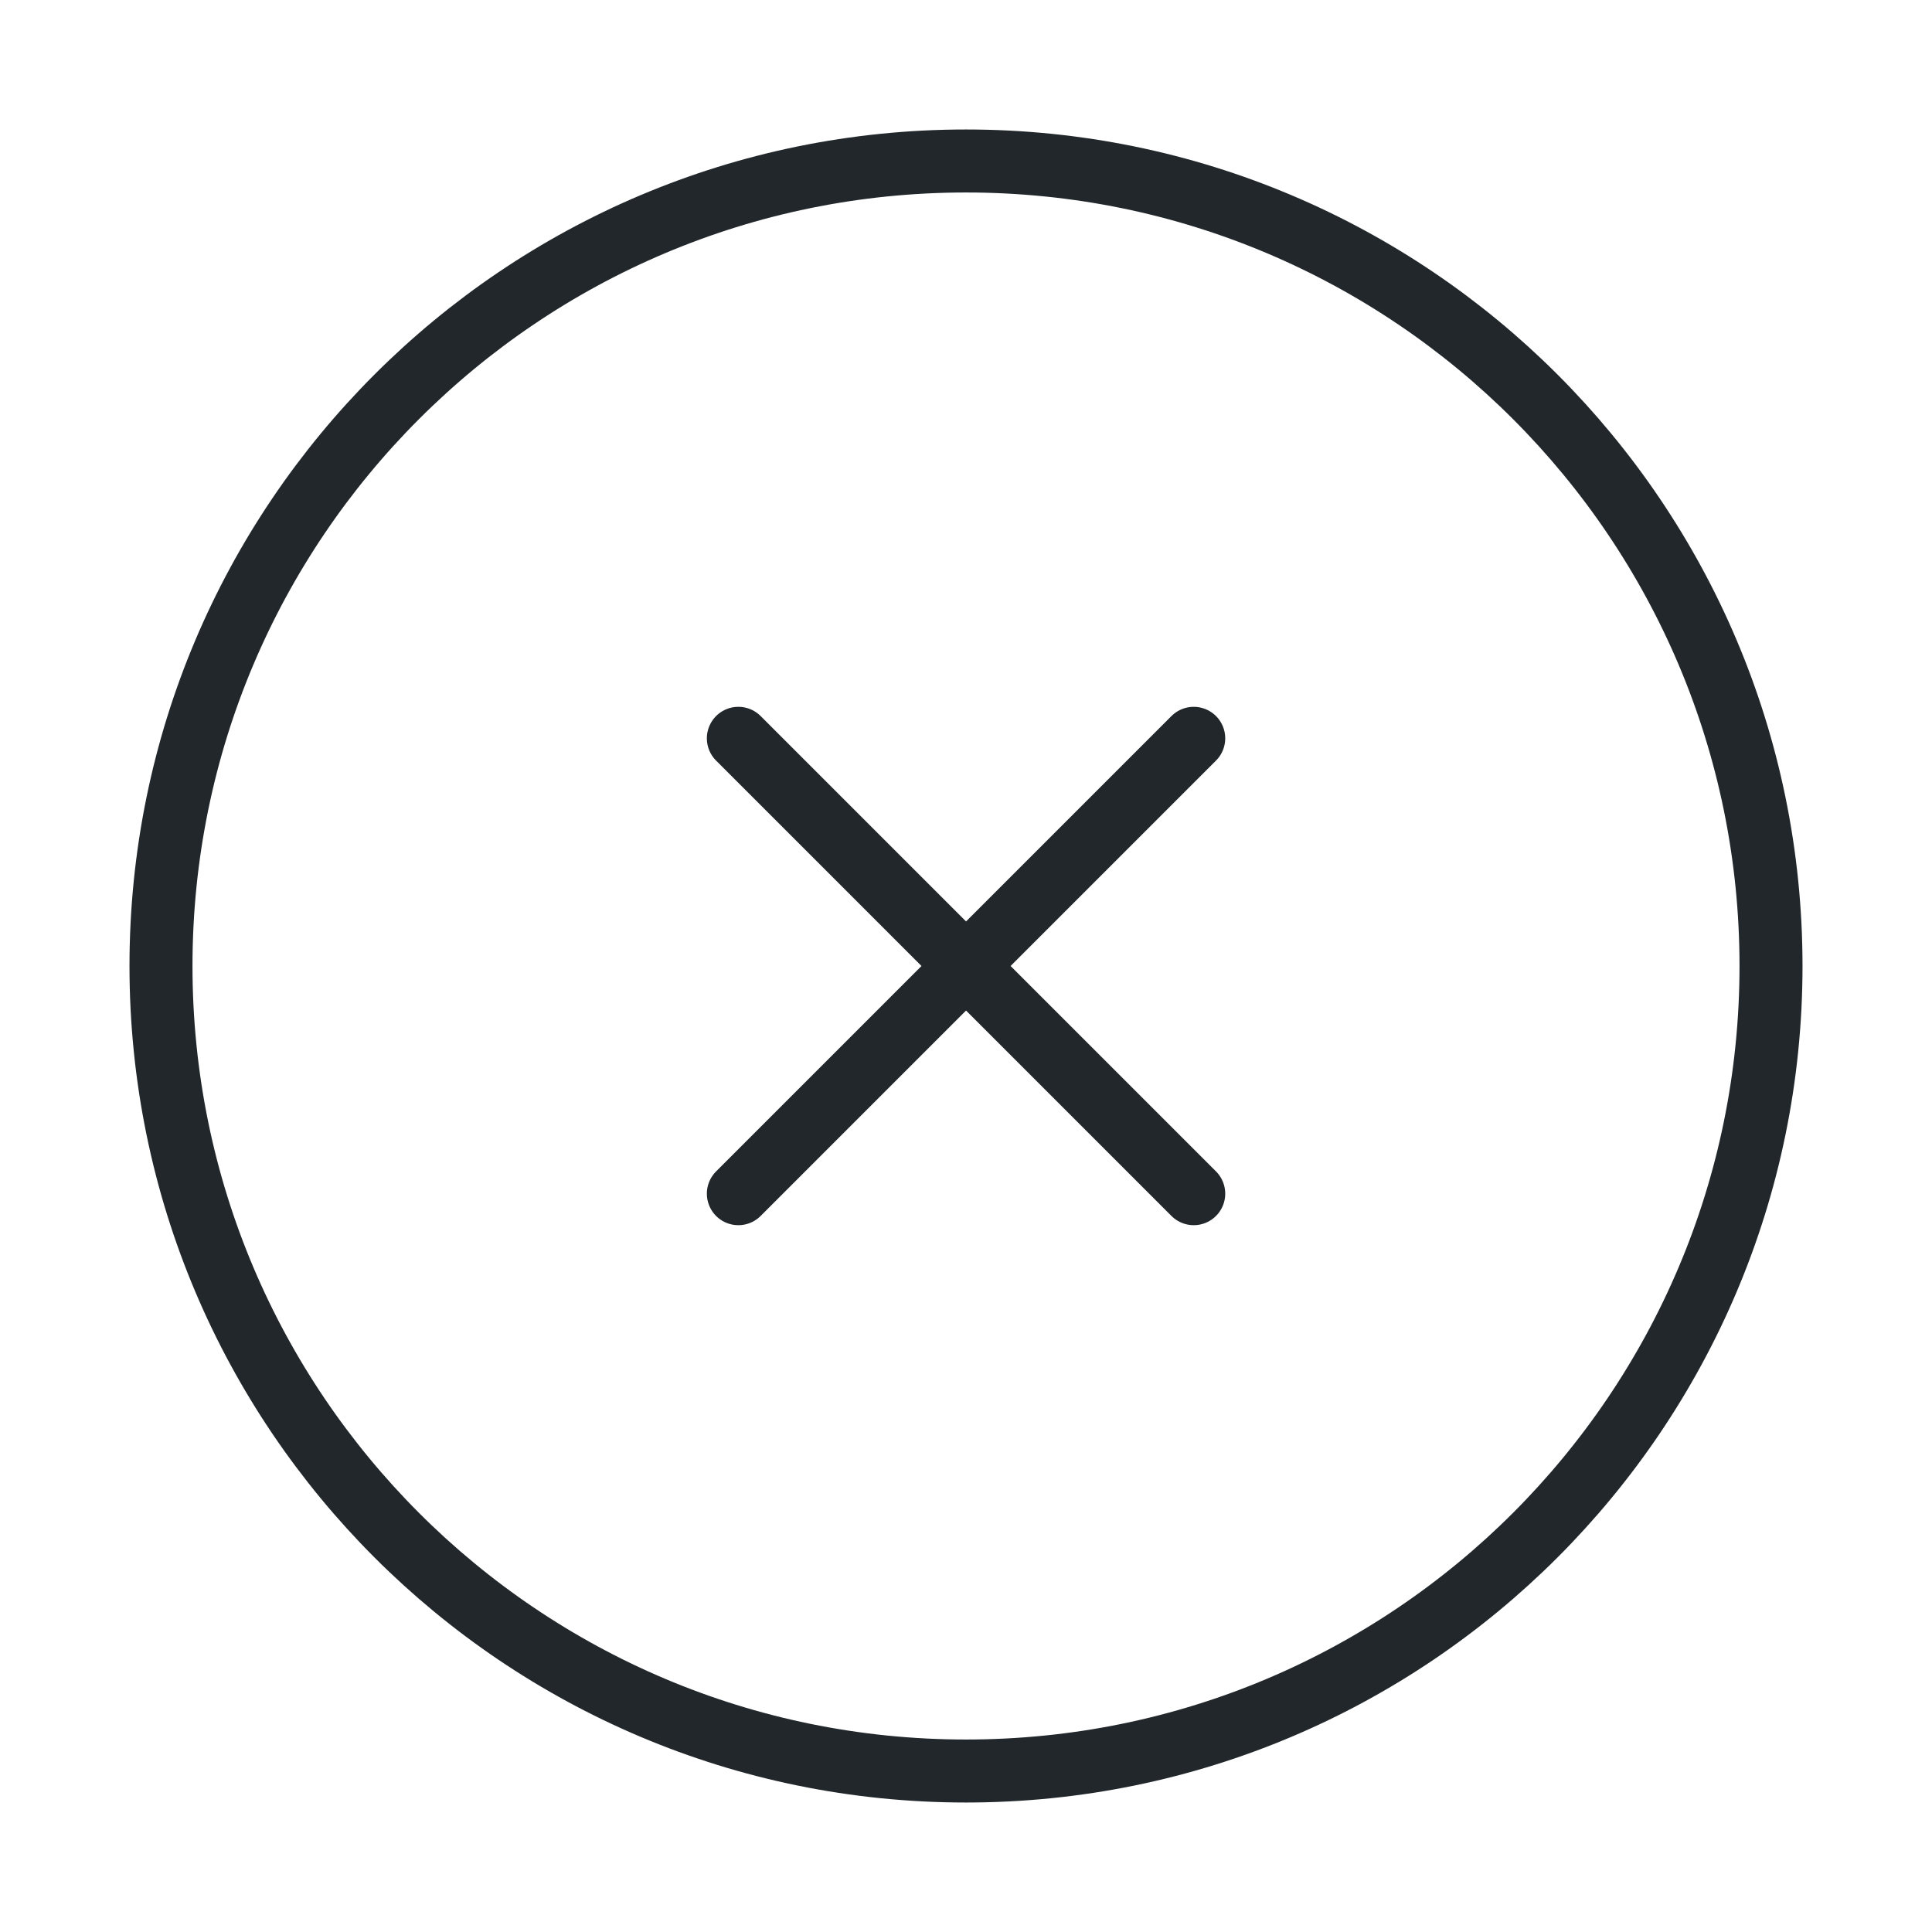 <svg width="46" height="46" viewBox="0 0 46 46" fill="none" xmlns="http://www.w3.org/2000/svg">
<path d="M23.001 23L28.422 28.421M17.58 28.421L23.001 23L17.58 28.421ZM28.422 17.579L23.001 23L28.422 17.579ZM23.001 23L17.58 17.579L23.001 23Z" stroke="#21272A" stroke-width="1.5" stroke-linecap="round" stroke-linejoin="round"/>
<path d="M23 42.167C33.585 42.167 42.167 33.585 42.167 23C42.167 12.415 33.585 3.833 23 3.833C12.415 3.833 3.833 12.415 3.833 23C3.833 33.585 12.415 42.167 23 42.167Z" stroke="#21272A" stroke-width="1.5" stroke-linecap="round" stroke-linejoin="round"/>
</svg>
